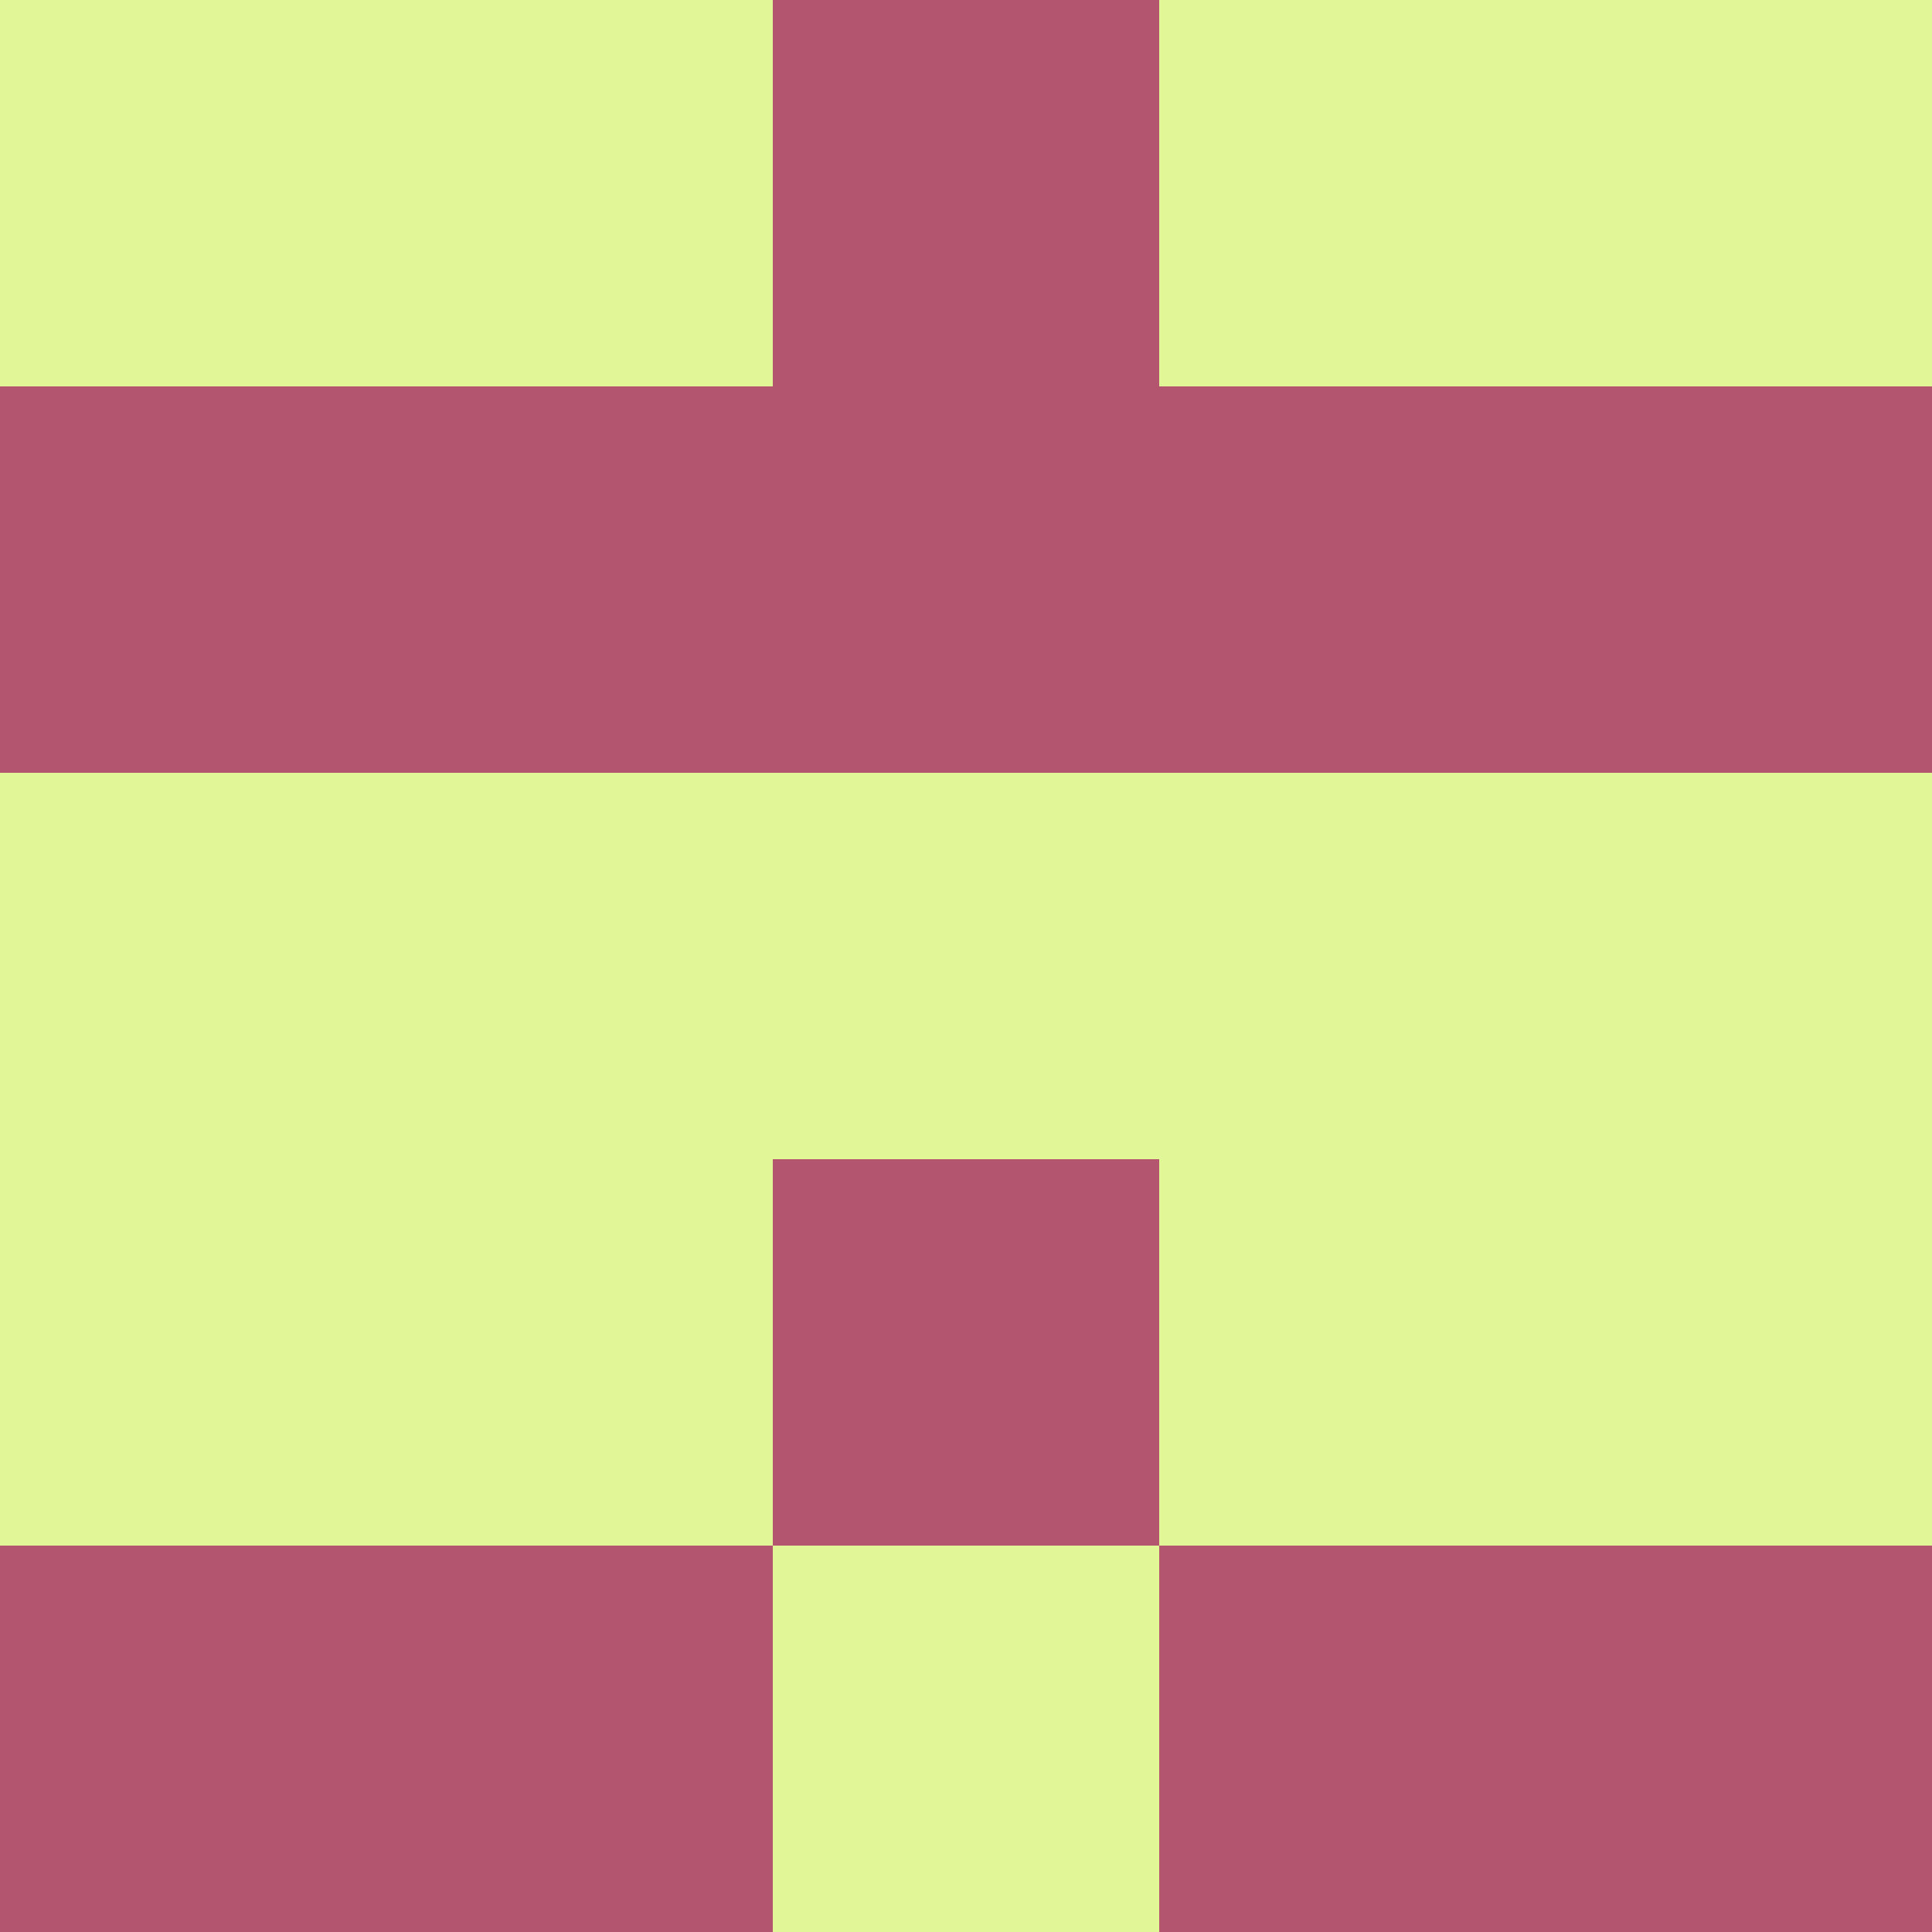 <svg xmlns="http://www.w3.org/2000/svg" viewBox="0 0 5 5" height="100" width="100">
                        <rect x="0" y="0" width="5" height="5" fill="#333333" stroke="none"/>
                        <rect x="0" y="0" height="1" width="1" fill="#E1F696"/>
                    <rect x="4" y="0" height="1" width="1" fill="#E1F696"/>
                    <rect x="1" y="0" height="1" width="1" fill="#E1F696"/>
                    <rect x="3" y="0" height="1" width="1" fill="#E1F696"/>
                    <rect x="2" y="0" height="1" width="1" fill="#B3556F"/>
                                <rect x="0" y="1" height="1" width="1" fill="#B3556F"/>
                    <rect x="4" y="1" height="1" width="1" fill="#B3556F"/>
                    <rect x="1" y="1" height="1" width="1" fill="#B3556F"/>
                    <rect x="3" y="1" height="1" width="1" fill="#B3556F"/>
                    <rect x="2" y="1" height="1" width="1" fill="#B3556F"/>
                                <rect x="0" y="2" height="1" width="1" fill="#E1F696"/>
                    <rect x="4" y="2" height="1" width="1" fill="#E1F696"/>
                    <rect x="1" y="2" height="1" width="1" fill="#E1F696"/>
                    <rect x="3" y="2" height="1" width="1" fill="#E1F696"/>
                    <rect x="2" y="2" height="1" width="1" fill="#E1F696"/>
                                <rect x="0" y="3" height="1" width="1" fill="#E1F696"/>
                    <rect x="4" y="3" height="1" width="1" fill="#E1F696"/>
                    <rect x="1" y="3" height="1" width="1" fill="#E1F696"/>
                    <rect x="3" y="3" height="1" width="1" fill="#E1F696"/>
                    <rect x="2" y="3" height="1" width="1" fill="#B3556F"/>
                                <rect x="0" y="4" height="1" width="1" fill="#B3556F"/>
                    <rect x="4" y="4" height="1" width="1" fill="#B3556F"/>
                    <rect x="1" y="4" height="1" width="1" fill="#B3556F"/>
                    <rect x="3" y="4" height="1" width="1" fill="#B3556F"/>
                    <rect x="2" y="4" height="1" width="1" fill="#E1F696"/>
            </svg>
